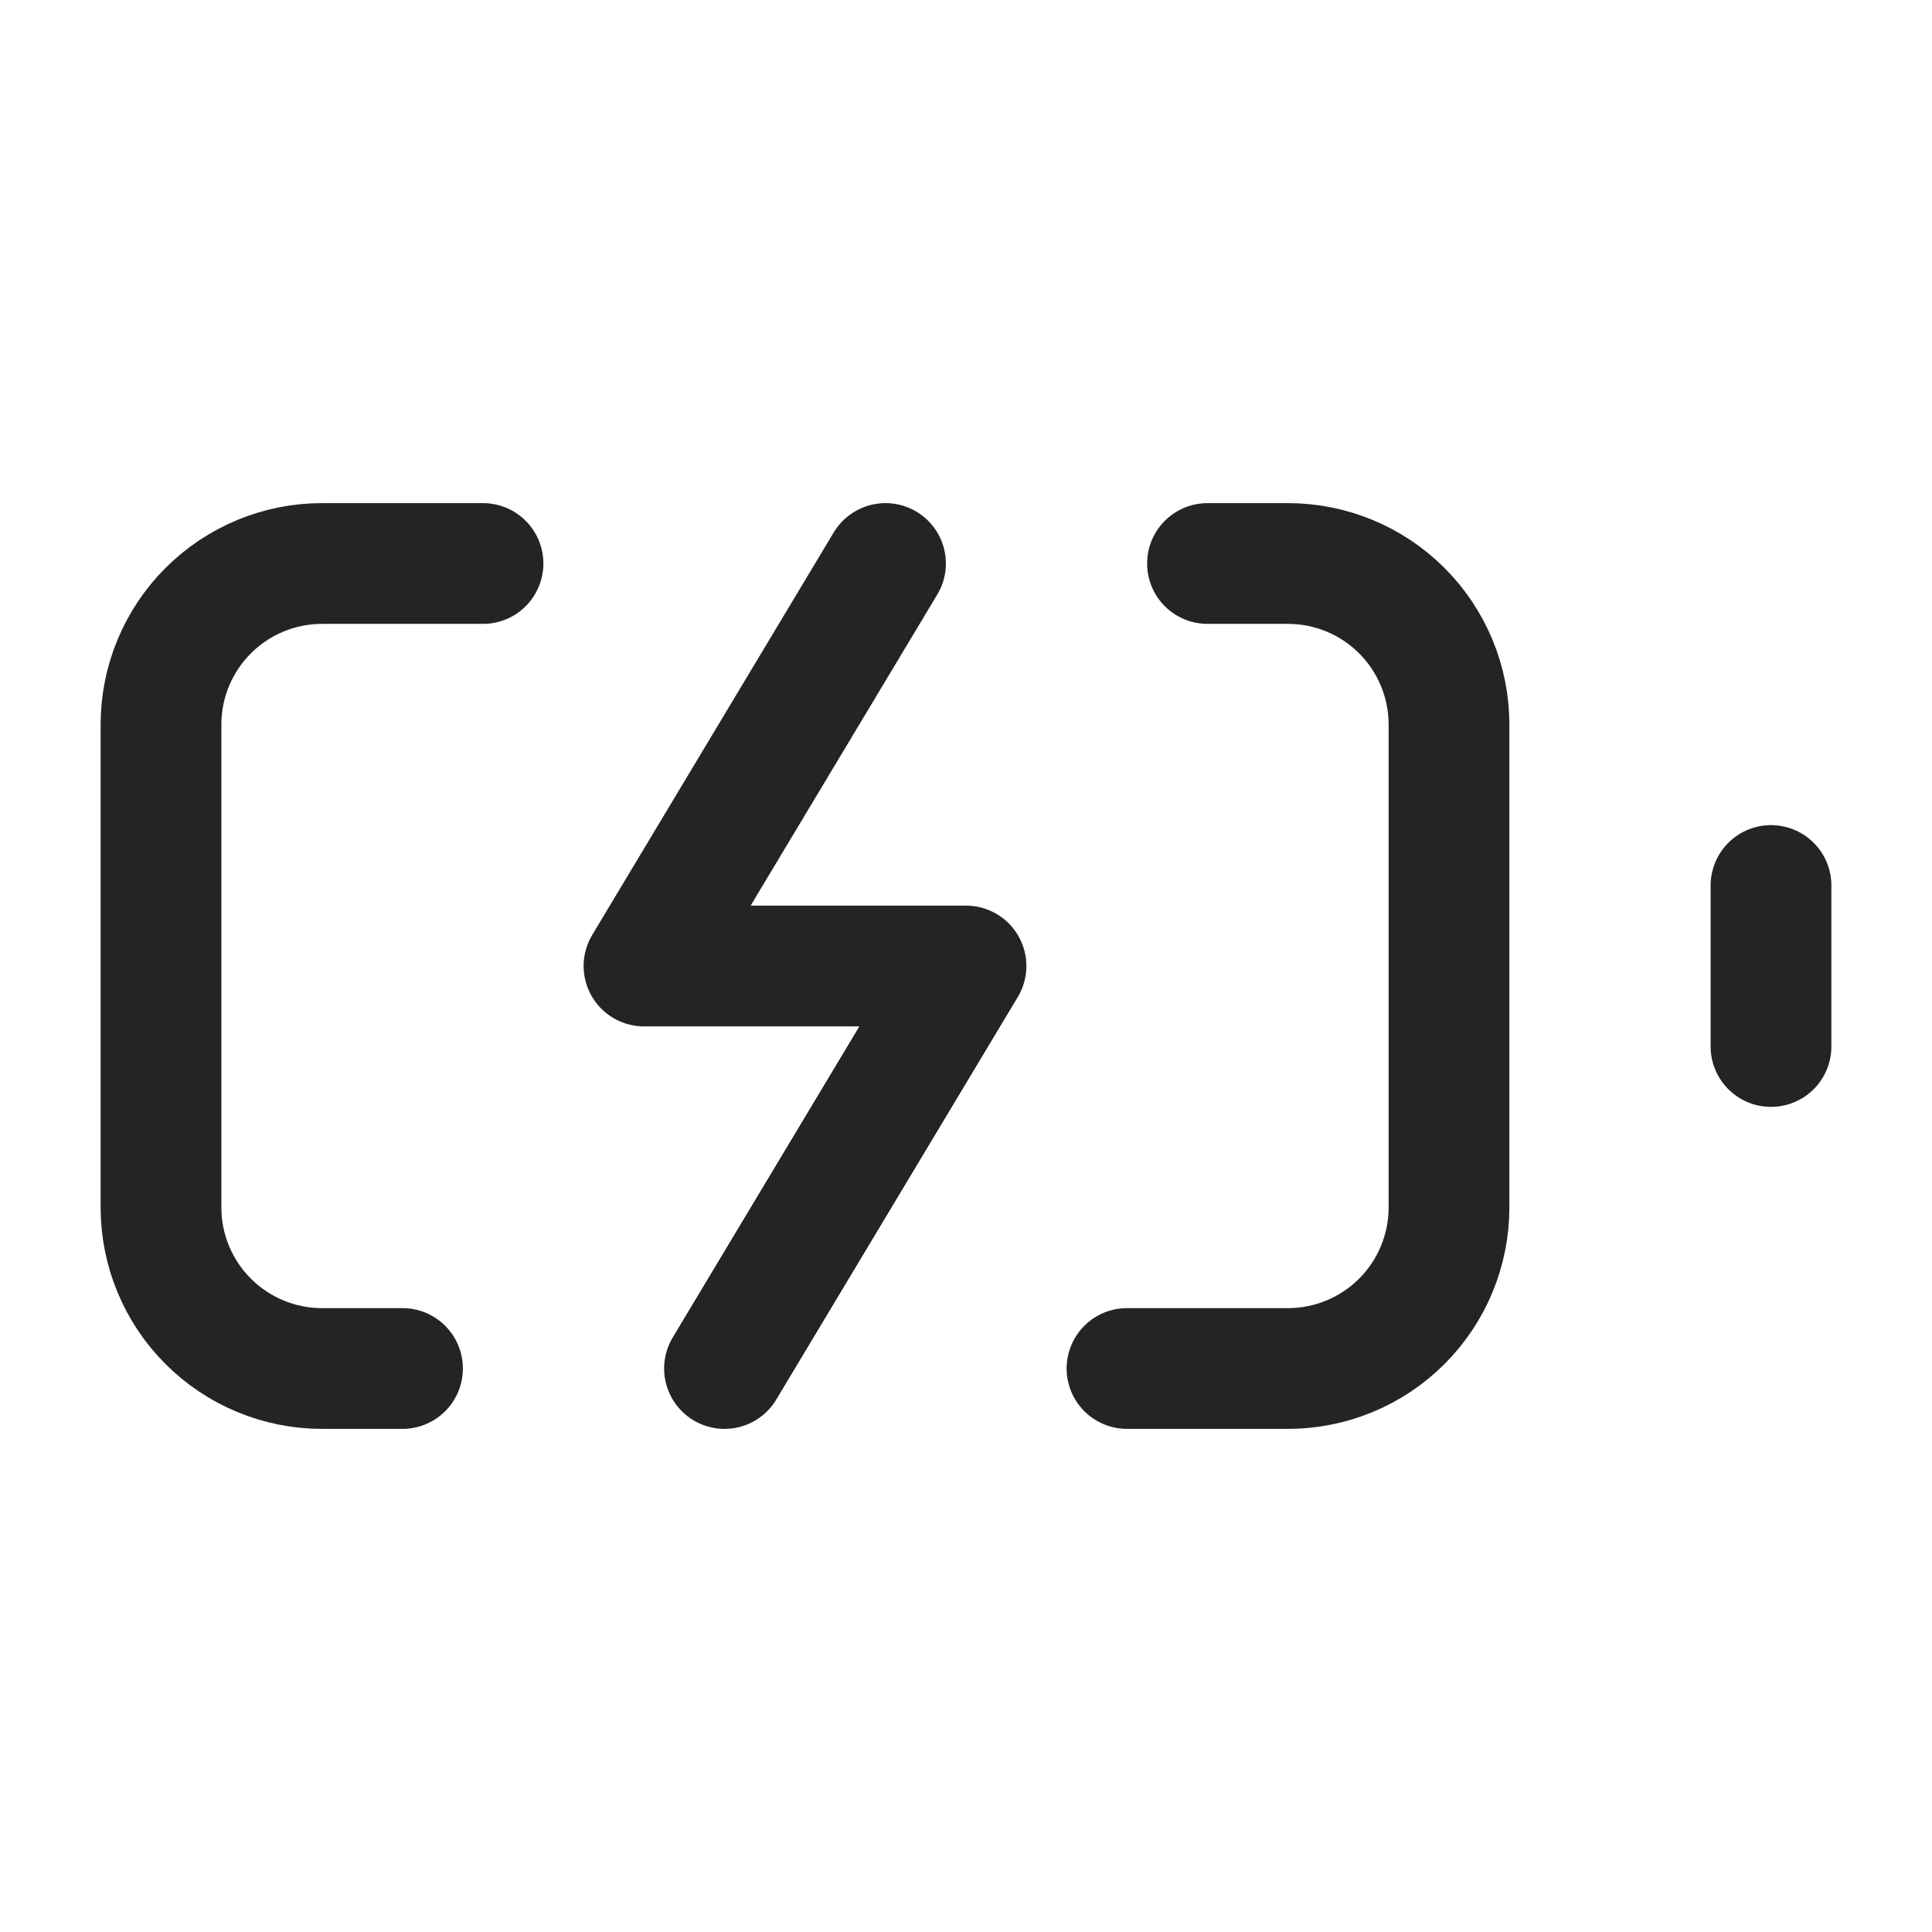 <svg width="24" height="24" viewBox="0 0 24 24" fill="none" xmlns="http://www.w3.org/2000/svg">
<path d="M15 7H16C16.53 7 17.039 7.211 17.414 7.586C17.789 7.961 18 8.47 18 9V15C18 15.53 17.789 16.039 17.414 16.414C17.039 16.789 16.53 17 16 17H14" stroke="#242424" stroke-width="1.5" stroke-linecap="round" stroke-linejoin="round"/>
<path d="M6 7H4C3.47 7 2.961 7.211 2.586 7.586C2.211 7.961 2 8.47 2 9V15C2 15.53 2.211 16.039 2.586 16.414C2.961 16.789 3.47 17 4 17H5" stroke="#242424" stroke-width="1.5" stroke-linecap="round" stroke-linejoin="round"/>
<path d="M11 7L8 12H12L9 17" stroke="#242424" stroke-width="1.5" stroke-linecap="round" stroke-linejoin="round"/>
<path d="M22 11V13" stroke="#242424" stroke-width="1.5" stroke-linecap="round" stroke-linejoin="round"/>
</svg>
